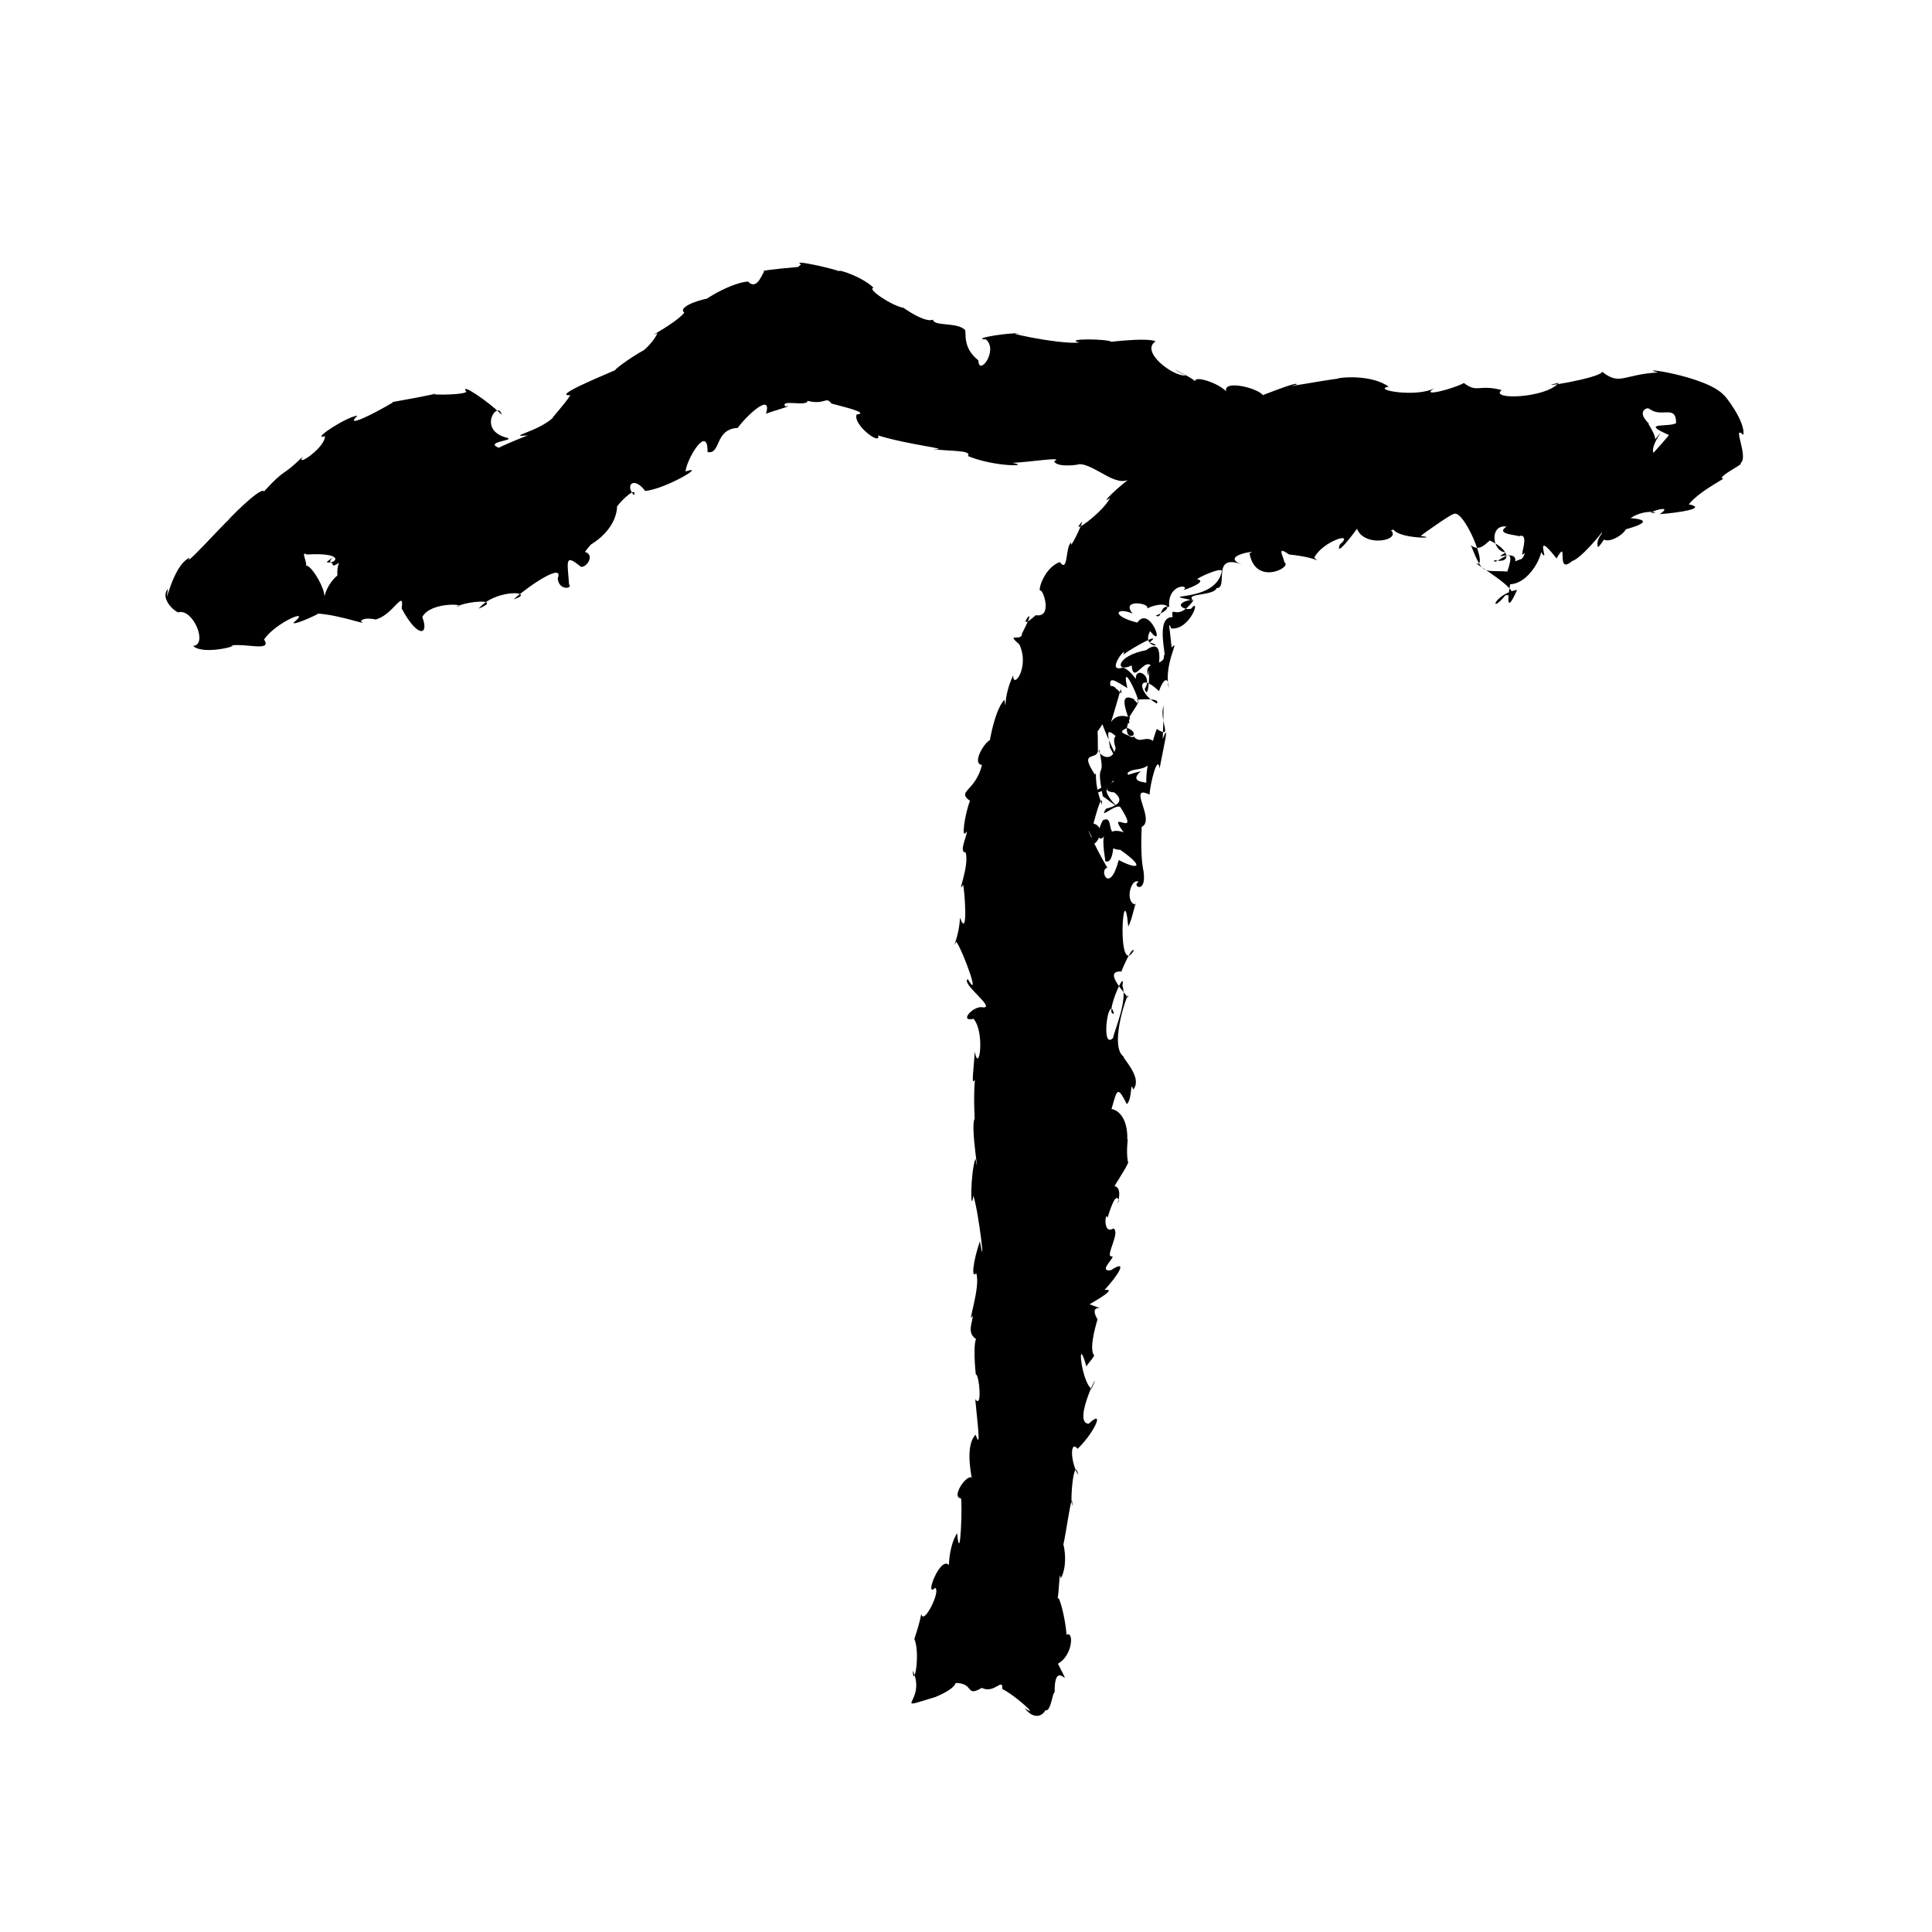 <?xml version="1.0" encoding="UTF-8" standalone="no"?>
<svg
   version="1.0"
   width="1024pt"
   height="1024pt"
   viewBox="0 0 1024 1024"
   preserveAspectRatio="xMidYMid meet"
   id="svg18"
   sodipodi:docname="T.svg"
   xmlns:inkscape="http://www.inkscape.org/namespaces/inkscape"
   xmlns:sodipodi="http://sodipodi.sourceforge.net/DTD/sodipodi-0.dtd"
   xmlns="http://www.w3.org/2000/svg"
   xmlns:svg="http://www.w3.org/2000/svg">
  <defs
     id="defs22" />
  <sodipodi:namedview
     id="namedview20"
     pagecolor="#ffffff"
     bordercolor="#666666"
     borderopacity="1.0"
     inkscape:pageshadow="2"
     inkscape:pageopacity="0.0"
     inkscape:pagecheckerboard="0"
     inkscape:document-units="pt" />
  <g
     transform="translate(0,1024) scale(0.1,-0.1)"
     fill="#000000"
     stroke="none"
     id="g16">
    <path
       d="m 4230,8825 c -122.466,-10.294 -214.448,-21.804 -177,-24 -10.465,4.478 -35.466,-107.241 -89,-53 -109.006,-9.41 -283.445,-131.476 -204,-88 -77.854,-14.316 -166.879,-51.536 -133,-77 -48.288,-59.977 -216.971,-142.327 -142.375,-108.625 -26.759,-61.516 -104.838,-116.465 -70.625,-89.375 -80.955,-44.301 -171.914,-114.637 -149,-105 -68.795,-30.605 -341.548,-141.391 -242.125,-134.5 -23.404,-40.346 -106.865,-130.017 -92.875,-120.5 -84.565,-76.038 -251.917,-101.812 -133,-93 -60.754,-22.177 -248.713,-103.249 -141,-70 -106.333,35.566 73.957,42.443 34,57 -166.287,39.23 -49.338,205.465 -30.875,122.625 -73.621,73.72 -227.431,175.909 -187.125,121.375 -25.925,-20.391 -241.2,-15.073 -158,-9 -169.168,-36.488 -251.818,-44.548 -232.25,-47.5 -105.807,-62.648 -261.175,-139.689 -186.75,-69.5 -56.535,-3.938 -252.721,-133.156 -172.75,-108.875 2.833,-59.459 -160.695,-170.737 -117.25,-108.125 -118.662,-116.144 -84.634,-52.465 -206,-185 -13.643,33.378 -217.015,-176.605 -185,-148 -31.915,-26.593 -246.394,-264.184 -209,-203 -95.647,-41.797 -135.532,-302.323 -115,-165 -49.226,-56.962 56.093,-138.531 60.125,-123.125 76.654,12.201 152.24,-174.161 73.125,-179.375 54.98,-52.398 262.86,6.646 196.75,1.5 80.731,15.317 223.674,-35.522 179.625,32.5 58.178,88.807 260.251,174.996 155.375,88.5 3.72,-16.265 168.864,62.702 127,49 122.404,-7.234 280.295,-69.125 230,-41 18.541,28.865 104.73,3.791 76,9 92.794,19.67 156.007,170.013 141,59 85.971,-161.9 147.083,-141.284 109.037,-45.74 43.324,84.924 250.307,68.639 179.963,53.74 49.851,31.341 251.924,46.818 119.125,-9.125 90.365,109.865 313.009,90.493 184.875,49.125 88.899,79.008 268.655,196.641 234,112 4.606,-66.749 81.787,-56.03 60,-32 -9.623,129.688 -22.618,161.597 63,93 30.527,-6.538 81.25,69.369 12.25,80.875 -20.738,-55.062 29.464,35.815 48.75,42.125 149.738,96.957 128.573,220.055 130,196 26.676,38.385 107.988,110.004 90,60 -50.373,57.203 1.709,101.218 59,23 103.834,7.904 334.432,143.156 214,103 10.829,77.312 119.749,250.794 117,103 72.656,-13.962 35.38,120.993 160,128 44.55,62.68 184.433,193.774 150,75 36.559,14.992 160.393,48.294 102,39 -29.032,39.585 116.578,-3.096 118.016,29.203 96.771,-23.288 94.745,27.387 126.984,-14.203 42.238,-12.374 209.388,-49.351 133,-58 -20.396,-54.968 131.366,-168.385 114,-111 163.53,-50.685 407.736,-75.288 291,-72 81.503,-13.07 209.11,-3.943 185,-37 137.215,-57.821 342.249,-56.661 235.75,-36.25 97.034,4.114 279.994,35.026 221.25,8.25 15.029,-35.77 135.288,-18.134 133,-15 92.4,-1.728 211.541,-149.054 288.125,-62 -82.494,-56.266 -187.227,-162.564 -124.125,-117 -38.356,-77.703 -226.394,-212.151 -149,-126 3.068,-11.921 -70.864,-163.405 -57,-110 -32.568,-18.993 -14.7,-166.823 -61,-104 -86.822,-32.166 -118.969,-161.162 -102,-151 14.431,1.987 65.36,-144.938 -25.5,-130.75 -131.548,-118.533 35.748,111.201 -72.5,-96.25 0.509,-48.314 -91.899,9.552 -14,-59 56.585,-122.539 -35.672,-240.956 -32.875,-163 -58.751,-124.261 -32.08,-206.164 -47.125,-130 -62.457,-67.075 -89.136,-300.779 -76.25,-213 -39.606,-24.603 -93.693,-128.157 -42.125,-132.25 -35.018,-142.523 -137.238,-137.192 -63.5,-190.5 -28.426,-72.203 -48.549,-216.091 -18.125,-162.25 8.333,-12.126 -45.082,-111.703 -5,-111 21.59,-72.838 -50.16,-233.056 -13.25,-171.25 7.343,-24.219 28.247,-296.66 -16.75,-174.75 -5.059,-110.004 -48.382,-174.903 -19.5,-127.25 36.514,-50.981 133.328,-320.415 60.875,-198.25 -39.093,-24.742 166.69,-165.572 70.625,-148.5 -49.087,-0.256 -116.172,-78.83 -40,-62 61.306,-71.207 30.064,-297.356 6,-174 -3.534,-83.417 -20.993,-188.017 1.125,-149 -10.011,-107.741 2.419,-243.547 -2.125,-207 -22.379,-48.739 32.428,-348.646 5,-211 -26.734,-73.195 -27.718,-306.172 -11,-196 30.046,-94.421 67.473,-431.174 34.625,-242 -36.884,-108.082 -46.976,-202.073 -19.625,-169 26.079,-71.258 -53.073,-288.841 -18.25,-224.5 2.11,-29.671 -35.043,-91.163 17.25,-124.5 -18.98,-46.437 2.314,-225.859 0,-188 16.719,-1.637 34.785,-185.611 -4,-131 11.614,-128.593 32.48,-277.385 2,-188 -67.258,-68.49 -7.415,-269.707 -23.5,-225.625 -34.556,4.913 -104.436,-107.538 -55,-111.625 9.848,-0.079 -1.799,-375.498 -19.5,-184.75 -51.883,-78.217 -46.24,-234.256 -39,-175 -44.73,72.303 -139.317,-175.539 -78,-115 33.046,-14.004 -61.422,-203.079 -73,-138 -17.566,-91.288 -44.834,-140.897 -34,-139 28.771,-88.633 -7.322,-260.477 -11,-161 76.761,-168.93 -128.365,-215.493 121,-140 86.484,35.981 104.436,63.448 106,74 101.374,-1.188 50.174,-77.681 138.875,-26.125 66.378,-33.886 112.15,58.698 108.5,-5.75 73.461,-36.899 205.212,-159.755 117.625,-101.125 54.865,-69.852 100.276,-35.427 110,-12 30.907,-10.817 38.06,99.029 50,95 -3.287,203.343 109.043,-27.957 17.246,151.922 79.952,43.911 84.744,178.072 45.754,153.078 -5.075,82.784 -43.552,236.392 -49.108,184.644 10.586,41.678 10.735,176.021 18.108,114.356 46.711,77.501 7.167,227.198 12,170 16.581,64.698 50.066,324.858 49.75,214.375 -15.255,25.683 9.692,276.015 31.25,162.625 -44.103,75.986 -42.881,189.363 -3.5,140.125 88.027,84.171 148.482,217.147 58.625,132.75 -95.347,3.245 88.457,346.556 14.875,185.125 -55.885,41.197 -79.12,305.289 -26.25,116.5 -4.508,6.822 54.025,62.874 37.25,64.5 -24.692,45.033 20.89,184.226 21,187 -60.669,104.988 89.025,29.171 -42,80 56.723,33.525 142.994,83.788 79,76 60.996,64.424 135.162,171.194 34.375,104.75 -76.815,-11.578 36.514,79.986 1.625,73.25 -32.737,0.169 51.108,132.5 10.75,147.875 -58.433,-36.513 -40.974,100.312 -30.75,56.125 8.659,28.76 44.971,147.711 60,90 -24.983,-52.694 32.787,63.769 -23,79 25.791,41.228 85.26,134.494 71,128.125 -11.504,66.63 3.812,126.626 -3,119.875 4.29,216.502 -186.781,176.827 -103,96.25 49.081,149.643 40.576,210.927 99.875,89.75 30.097,22.312 18.053,133.739 34.125,77 53.218,60.558 -56.354,165.909 -51,175 -84.203,61.001 38.6,387.853 23.375,312.625 -58.656,71.269 -115.451,142.494 -33,138.5 -16.425,-29.807 55.117,140.335 63.375,110 -92.15,-152.462 -55.372,417.254 -28.75,128.875 19.715,29.715 41.989,150.734 40,115 -61.097,10.732 -26.099,145.739 15.875,120.875 -43.692,-18.757 43.129,-72.668 25.125,56.125 -24.416,109.253 -1.546,309.719 -13,234 83.406,31.424 -78.632,231.376 44.875,172.5 2.479,53.672 42.657,219.782 53.125,138.5 11.025,63.733 59.916,271.307 16.625,155.875 4.976,94.915 4.555,222.98 3.375,174.125 -22.449,-83.336 54.502,-176.302 -35.203,-120.844 C 6085.486,6254.386 6050.239,6017.891 6099,6090 c -51.452,3.221 -109.653,10.717 -53,62 -150.39,-34.276 -248.152,-112.389 -122,-113 -117.705,46.297 117.941,-40.191 -61.172,-85.094 -46.544,-67.405 60.416,37.338 77.172,5.094 110.985,-174.134 -83.129,5.57 15.281,-130.497 -111.445,40.538 -113.344,-92.16 -18.156,-92.628 135.965,-94.808 93.53,-107.384 -7.625,-54.25 -49.884,-189.263 -106.817,-47.128 -60.25,-41.375 -74.111,125.025 -129.286,260.813 -83.25,164.75 -17.737,-108.203 102.643,42.1 9.594,70.562 14.954,55.536 48.303,172.52 45.281,98.938 -49.353,129.051 -23.15,187.183 -37.25,159.375 -84.935,129.432 4.081,75.614 15.375,123.125 0.769,102.31 -4.609,201.982 -7,99 37.278,50.602 112.079,163.057 29.75,149.5 30.905,-3.357 116.538,96.521 43.875,99.125 -9.533,56.295 32.855,22.282 89.5,-11.5 -45.217,196.965 119.871,-173.14 33.875,-58.125 -114.487,52.411 14.375,-163.434 -35,-124 13.299,50.399 82.694,112.692 48.875,120.5 94.613,7.132 121.664,-2.751 108.125,-20.5 -107.476,59.405 -101.534,176.107 11.875,65.875 22.465,65.609 50.276,81.788 51.75,17 -28.404,129.291 64.546,266.094 15.375,214.125 -9.899,103.829 -21.945,146.686 -2,101 102.162,-9.347 159.196,171.669 105.5,105.125 -32.214,-12.095 -109.267,27.116 7.5,48.875 -36.495,32.298 115.294,19.479 127,60 66.638,-2.353 -32.717,187.914 135,125 -128.36,46.845 105.291,80.956 39.625,59.375 32.163,-176.709 229.331,-71.85 185.375,-48.375 -8.443,39.986 -43.772,89.291 25,42 165.818,-16.776 166.297,-52.167 133,-17 40.587,85.096 220.922,144.872 135,69 -45.349,-128.799 301.809,378.509 87,99 26.428,-125.372 268.111,-74.061 171.5,-12.5 -216.28,-40.039 38.07,-12.212 25.5,-5.5 33.775,-52.43 256.619,-47.629 145,-35 9.952,11.375 204.123,145.625 167,109 48.259,76.093 213.1,-320.693 116.75,-247.375 71.788,-49.386 281.752,-180.13 165.5,-175.375 -88.879,-107.638 -64.842,3.73 61.75,28.75 -53.972,-123.489 -52.863,-60.831 -37,29 125.728,7.873 197.374,219.505 151.813,188.825 80.409,-125.073 -47.59,129.95 94.187,-51.825 67.556,117.663 -8.877,-92.636 82,-14 62.805,16.027 261.163,276.104 168,181 -61.051,-148.031 168.996,-27.151 114.375,24.375 76.218,75.526 184.239,53.228 153.875,50.75 -71.918,-7.617 118.673,53.649 28.75,-7.125 100.024,7.404 256.079,30.584 154,52 64.629,79.654 217.885,147.014 176,137 -14.421,16.397 125.355,80.872 97,81 48.141,28.145 -47.964,211.298 16,150 12.786,72.36 -106.305,220.267 -100,207 -87.166,105.805 -491.265,157.961 -351,124 -182.662,-9.53 -203.712,-71.747 -296.875,3.625 -13.416,-36.199 -391.174,-94.002 -230.125,-58.625 -69.154,-82.99 -372.227,-91.802 -302.625,-38.25 -124.333,32.012 -128.368,-17.916 -200.375,37.25 -51.931,-29.746 -241.912,-79.734 -155,-27 -93.75,-51.776 -337.293,-9.149 -243.875,7.75 -115.18,80.845 -324.888,36.514 -256.125,44.25 -98.694,-12.071 -335.308,-56.912 -233.875,-34 25.1,26.586 -210.554,-69.385 -177.125,-55 -27.331,40.564 -252.013,93.619 -181.875,-4 -5.449,58.261 -224.952,128.871 -166.125,61 16.978,21.683 -224.227,127.203 -60,47 -65.92,-7.604 -244.636,126.606 -160,181 -51.049,23.847 -306.874,-10.906 -233.125,-3 -20.952,17.451 -260.578,18.264 -170.875,-3 -94.838,-15.091 -499.291,71.579 -286,45 -65.081,15.48 -301.906,-27.124 -209,-29 67.348,-59.43 -39.271,-198.55 -40.125,-111.25 -92.191,72.225 -59.28,156.506 -72.875,163.25 -43.806,40.693 -163.671,16.265 -168,53 -50.66,-24.145 -212.659,104 -155,62 -63.561,11.338 -198.902,102.037 -160,107 -59.128,58.043 -195.09,101.99 -183,87 -6.131,8.418 -260.677,67.364 -201.5,37.125 z m 4513,-752 c 62.679,-50.005 139.976,26.004 141,-75 -31.694,-24.543 -201.939,7.607 -38,-63.75 -28.318,-37.657 -139.552,-153.019 -79.25,-98.25 -33.299,38.107 96.427,185.142 -5,62.25 41.154,13.17 -52.537,124.044 -16.75,91.75 -95.188,85.511 21.73,99.575 -9.875,75.5 z m -758,-624 c -61.198,-40.047 48.315,-43.413 66,-51 66.345,24.199 -10.498,-137.607 29,-88 4.909,-50.628 -159.538,-119.07 -28.5,-81.5 20.279,22.243 77.027,77.808 -20.5,36.5 11.472,68.99 -141.347,-3.933 -49,47 -74.922,3.04 -88.821,150.872 3,137 z m -88,-74 c 113.112,-52.558 111.867,-125.605 22.125,-103.375 -2.748,-45.038 131.273,115.7 70,-60.875 -130.318,9.354 -126.49,-26.348 -193.125,139.25 49.167,-40.429 89.096,21.665 101,25 z m -6271,-74 c 217.871,12.921 149.601,-55.722 104.625,-40.125 119.729,88.334 -21.039,-2.009 30.875,-5.625 1.927,-46.619 75.921,63.106 69.5,-20.25 7.15,120.348 -77.707,-2.414 -27,-95 72.15,121.8 -57.276,51.758 -84,-60 -3.736,64.081 -95.62,200.372 -105,152 27.241,9.837 -28.403,93.437 11,69 z m 4850,-87 C 6446.084,7037.725 6107.057,7100.605 6325.576,7057.734 6238.678,6937.376 6204.583,7041.126 6215,6969 c -96.907,3.728 -25.719,-227.408 -46.5,-200.25 10.829,-68.569 -116.64,-21.897 -81.25,-112 6.958,118.977 7.009,-153.551 -20.25,-68.75 55.969,85.197 -92.085,140.619 -33,1 16.356,34.446 -69.055,124.974 -89,111 -86.841,-22.142 38.167,131.157 8,70 54.549,40.854 213.037,125.441 140,65 89.523,-24.491 -45.812,-30.794 2.828,60 84.906,-108.079 -1.558,142.635 -67.828,45 -146.512,37.138 -109.511,84.867 -24.875,47.875 -66.137,79.828 95.847,55.848 76.875,27.125 89.2,43.843 164.199,9.656 46,-38 35.91,-21.337 17.835,59.027 71,46 -11.051,126.716 117.503,119.861 75.125,89 66.399,21.828 117.437,49.965 72.875,58 0.036,6.03 124.766,65.008 131,44 z M 5949,5016 c 27.47,-80.03 -40.797,-233.281 -50,-278 -67.684,-67.071 -22.825,244.356 5,130 -52.55,-16.802 64.95,252.461 45,148 z"
       id="path4" />
    <path
       d="m 6075,6794 c -164.431,-31.398 -163.871,-123.677 -77,-81 11.186,-132.655 100.221,140.805 129.875,-89.875 11.985,75.184 50.503,248.694 -52.875,170.875 z"
       id="path6" />
    <path
       d="m 8643,7494 c -83.778,17.302 -135.363,-122.583 -173,-154 -32.357,73.382 174.534,212.417 116.875,86.875 47.867,11.688 210.027,54.053 56.125,67.125 z"
       id="path8" />
    <path
       d="m 5885,6590 c -61.302,-66.705 -126.566,-65.148 -54.75,-131.125 -24.971,-22.419 224.207,-494.673 52.75,-181.875 -7.225,71.237 -38.188,134.647 73.75,19.25 120.679,53.896 -79.559,45.573 18.25,85.75 96.382,-40.729 -48.719,-91.186 14,52 15.581,-3.682 -88.967,55.502 -118,-64 -10.769,-70.572 119.063,391.379 69.125,219.625 17.162,-65.459 -26.793,33.371 -55.125,0.375 z"
       id="path10" />
    <path
       d="m 5995,6360 c 64.682,-82.452 -132.146,65.114 -81.5,-86.375 -26.169,-91.398 -104.168,-21.705 -87.75,-6.125 38.386,-180.647 -22.327,-36.134 19.25,-247.5 196.028,-143.705 -69.448,36.249 54,63.25 -160.71,-36.382 -72.618,-83.957 1.5,19.375 141.426,-163.861 141.16,-26.219 74.5,37.375 28.56,46.934 155.195,-21.066 142,168 -48.475,44.905 -81.589,-31.185 -122,52 z"
       id="path12" />
    <path
       d="m 5845,5892 c -53.576,-106.115 -1.753,-113.006 9.625,-76.75 -19.432,-34.148 11.97,-162.048 1.375,-138.25 63.097,-33.924 42.203,199.666 51,147 -36.404,8.612 -8.905,95.933 -62,68 z"
       id="path14" />
  </g>
</svg>
